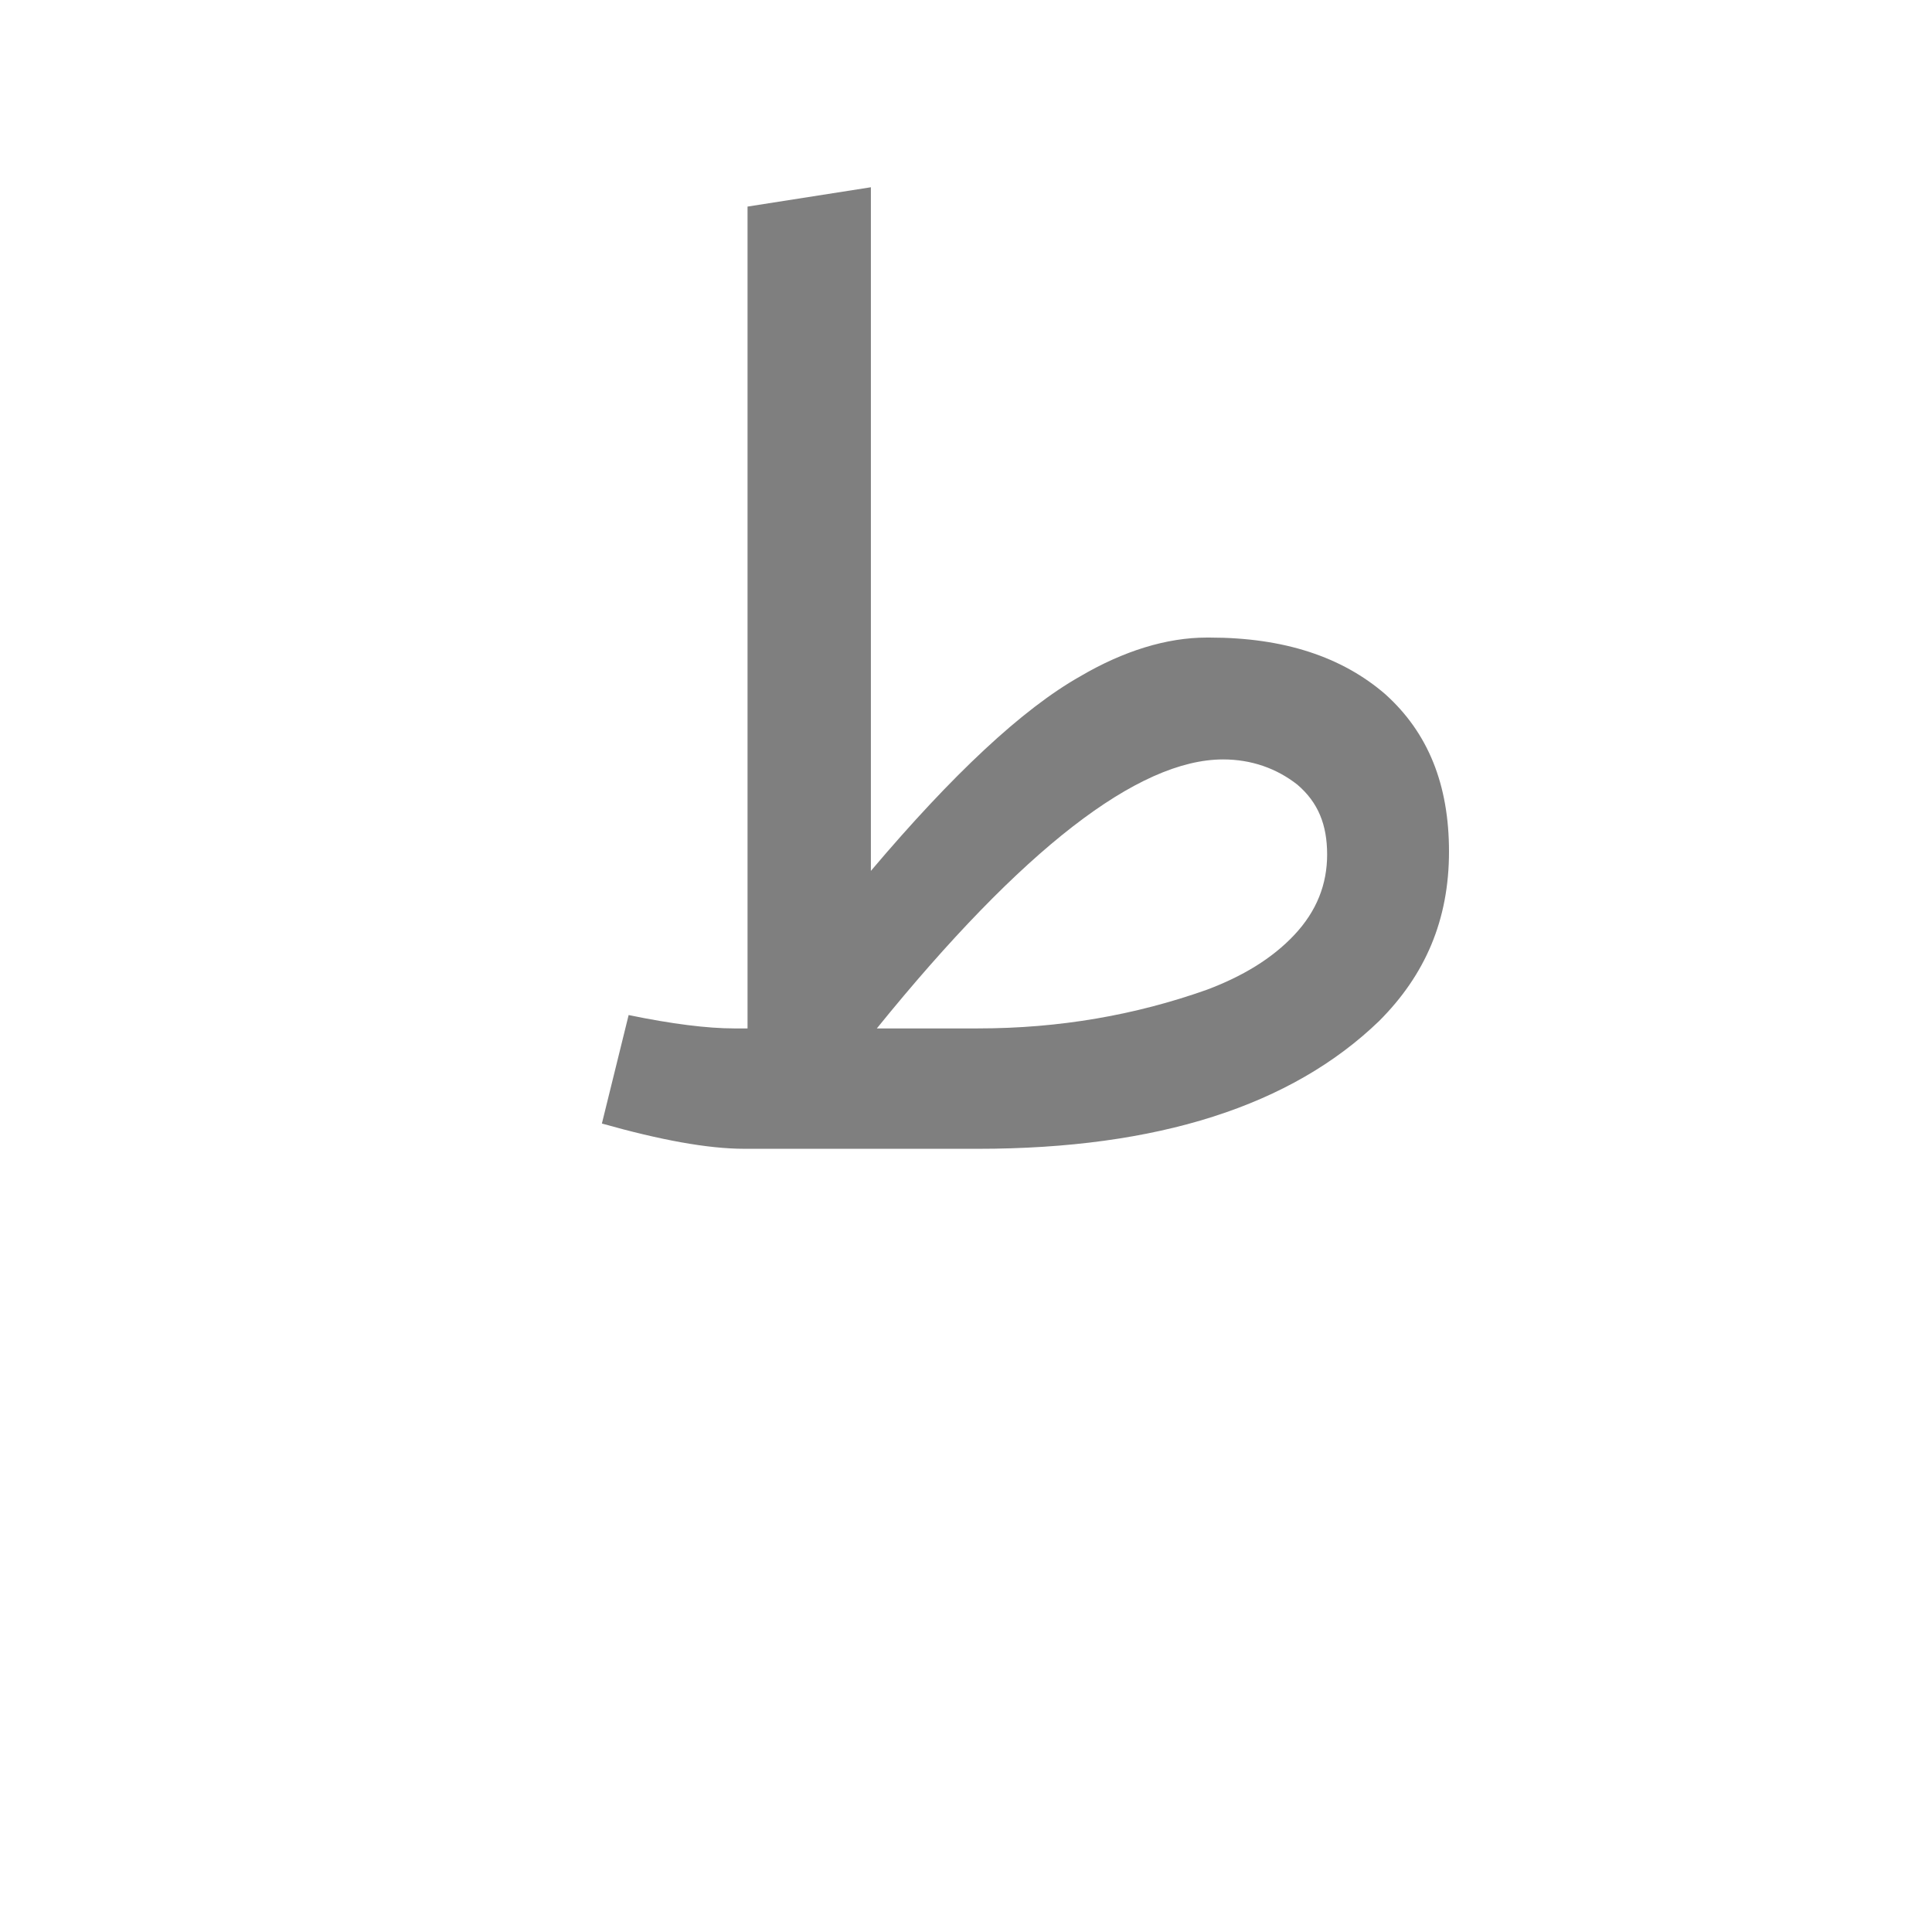 <?xml version="1.0" encoding="UTF-8"?>
<!DOCTYPE svg PUBLIC "-//W3C//DTD SVG 1.0//EN" "http://www.w3.org/TR/2001/REC-SVG-20010904/DTD/svg10.dtd">
<!-- Creator: CorelDRAW -->
<svg xmlns="http://www.w3.org/2000/svg" xml:space="preserve" width="1300px" height="1300px" version="1.0" style="shape-rendering:geometricPrecision; text-rendering:geometricPrecision; image-rendering:optimizeQuality; fill-rule:evenodd; clip-rule:evenodd"
viewBox="0 0 1300 1056"
 xmlns:xlink="http://www.w3.org/1999/xlink">
 <defs>
  <style type="text/css">
   <![CDATA[
    .fil0 {fill:black;fill-opacity:0.502}
   ]]>
  </style>
 </defs>
 <g id="_100:master">
  <path class="fil0" d="M501 651c-25,0 -57,-6 -96,-17l18 -73c29,6 53,9 71,9l9 0 0 -553 83 -13 0 460c55,-65 102,-109 141,-131 29,-17 58,-26 85,-26l2 0c50,0 89,13 118,38 29,26 43,61 43,106 0,46 -16,83 -47,114 -59,57 -149,86 -270,86l-157 0zm157 -81c55,0 106,-9 154,-26 24,-9 44,-21 59,-37 15,-16 22,-34 22,-54 0,-20 -6,-35 -20,-47 -14,-11 -31,-17 -50,-17 -57,0 -135,60 -233,181l68 0z"/>
 </g>
</svg>
